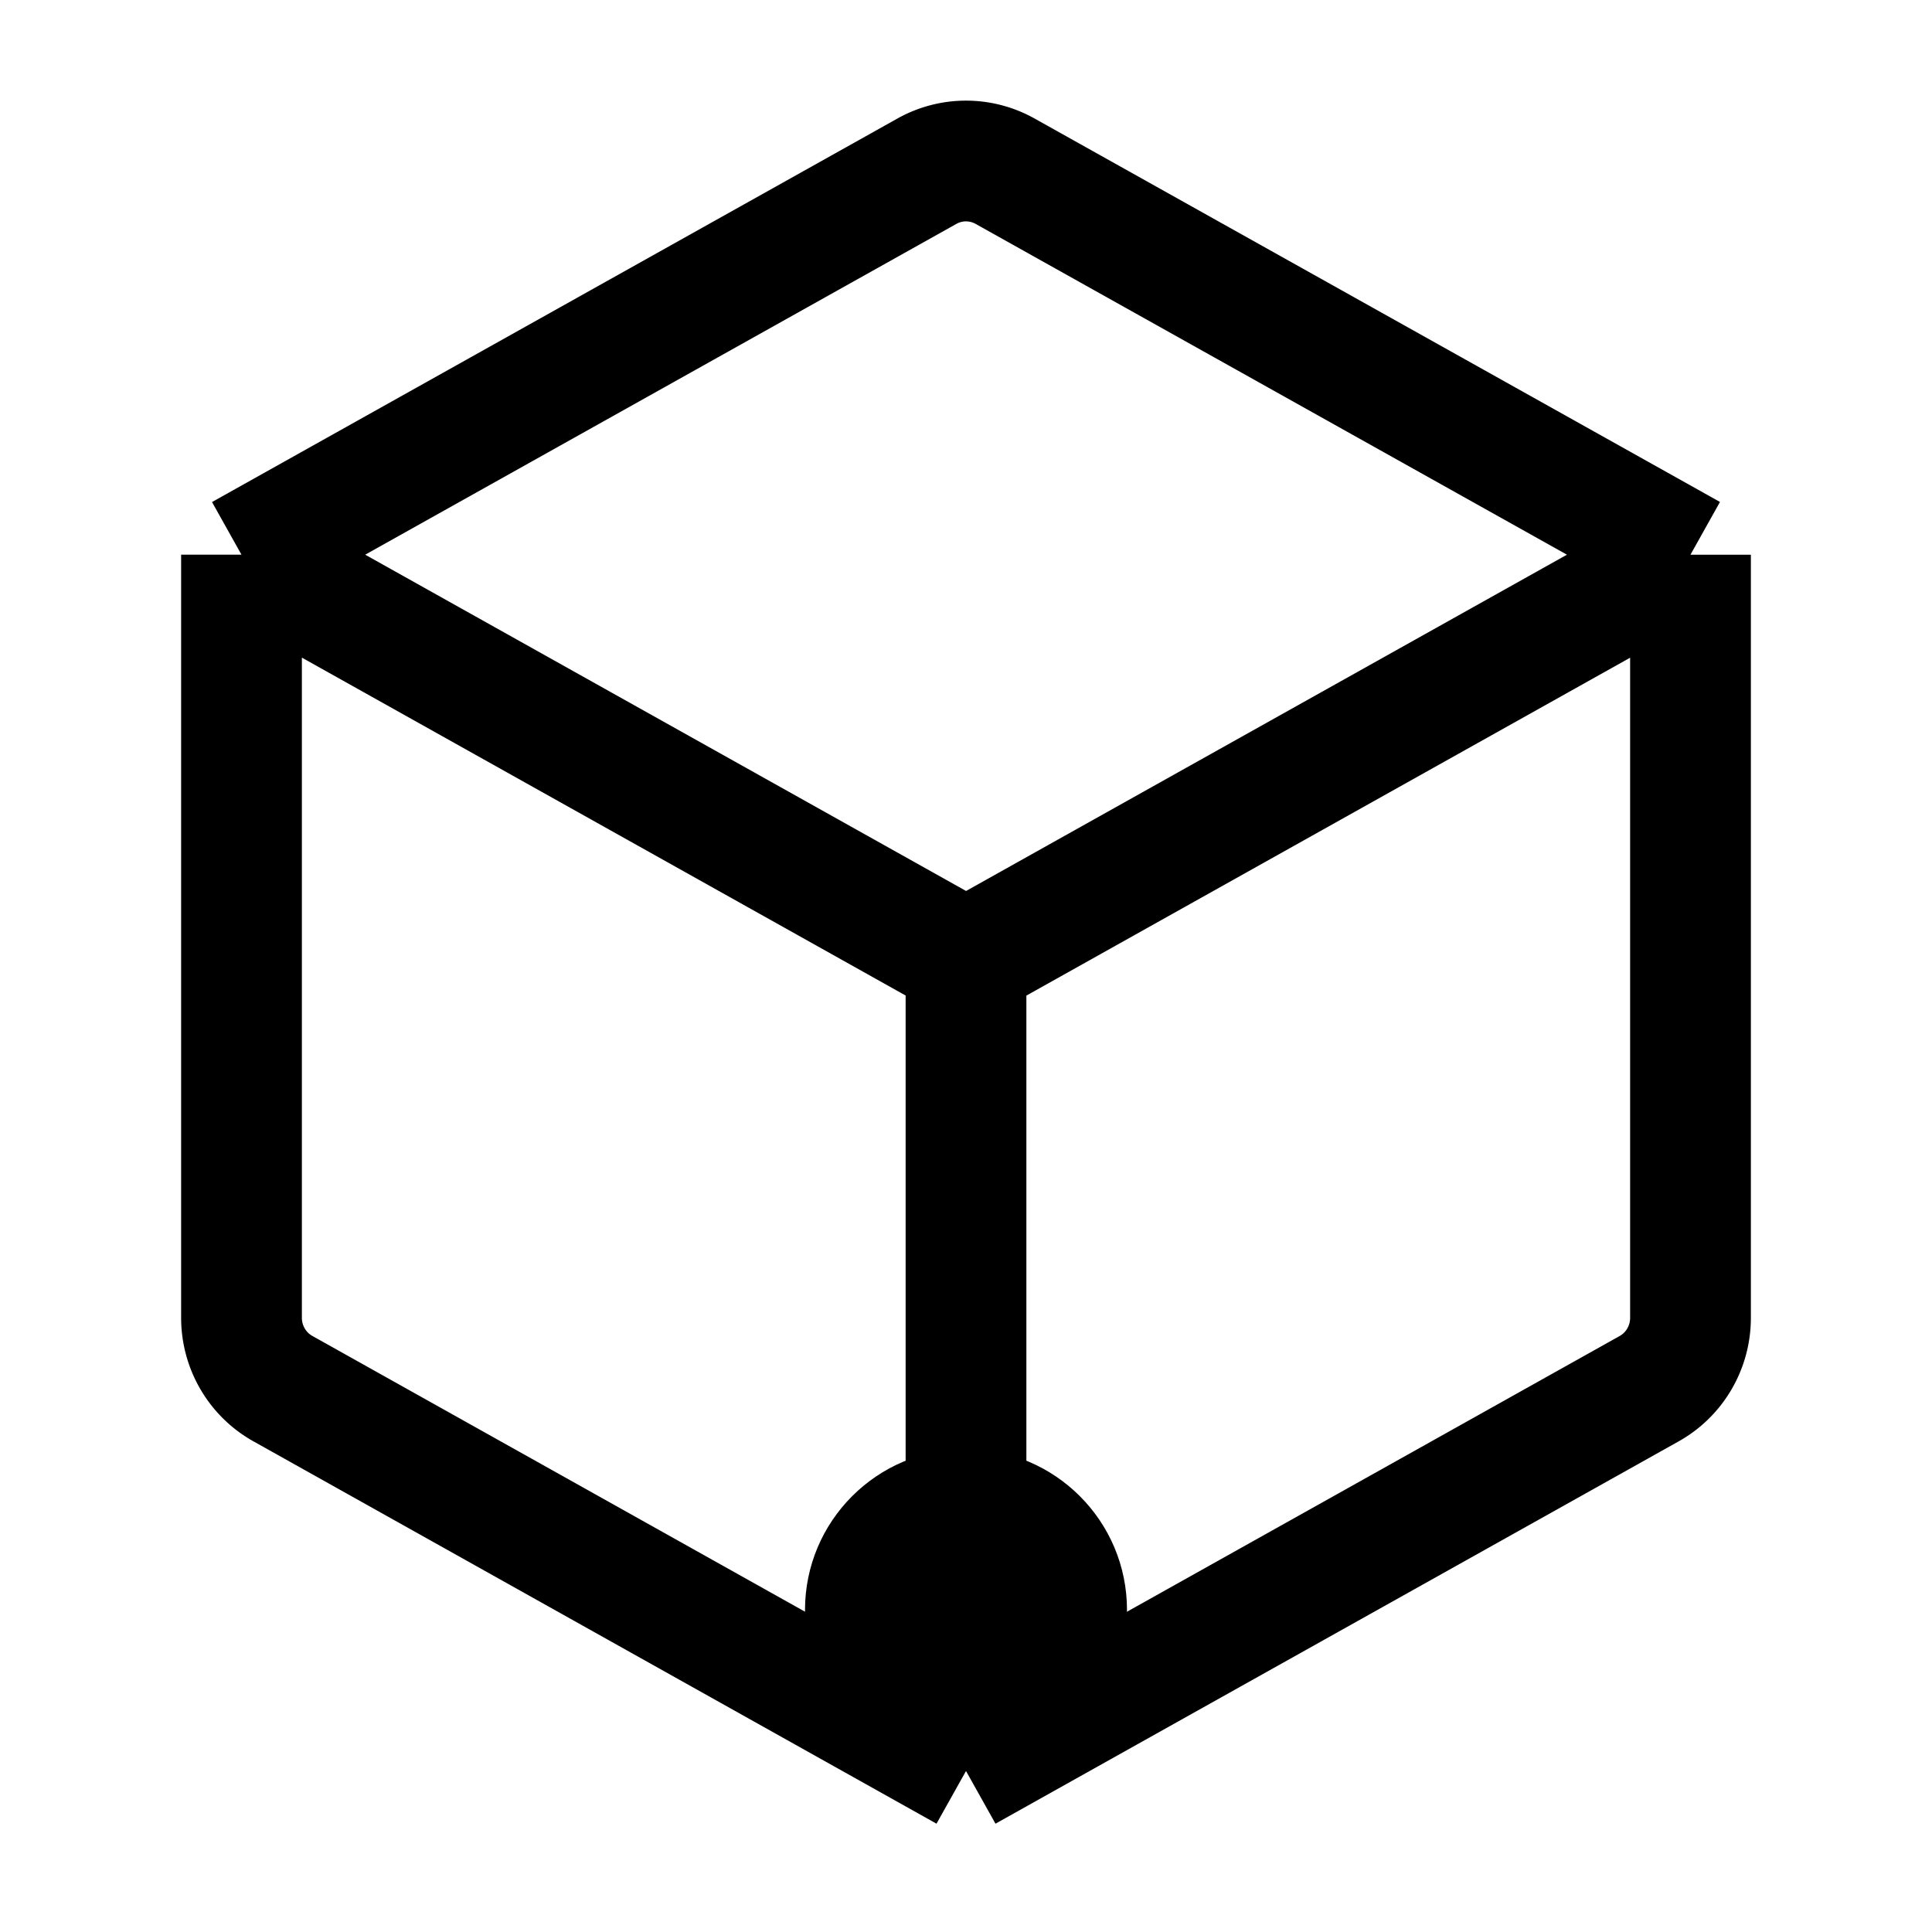 <svg xmlns="http://www.w3.org/2000/svg" width="24" height="24" fill="none" viewBox="0 0 24 24">
  <circle cx="12" cy="20" r="2" fill="color(display-p3 .769 .894 .337)"/>
  <path stroke="#000" stroke-linejoin="round" stroke-width="1.5" d="m3 6.891 8.514-4.764a.994.994 0 0 1 .972 0L21 6.89m-18 0 9 5.037M3 6.89v9.48c0 .366.197.703.514.88L12 22m0-10.072 9-5.037m-9 5.037V22m9-15.109v9.48c0 .366-.197.703-.514.88L12 22"/>
</svg>
